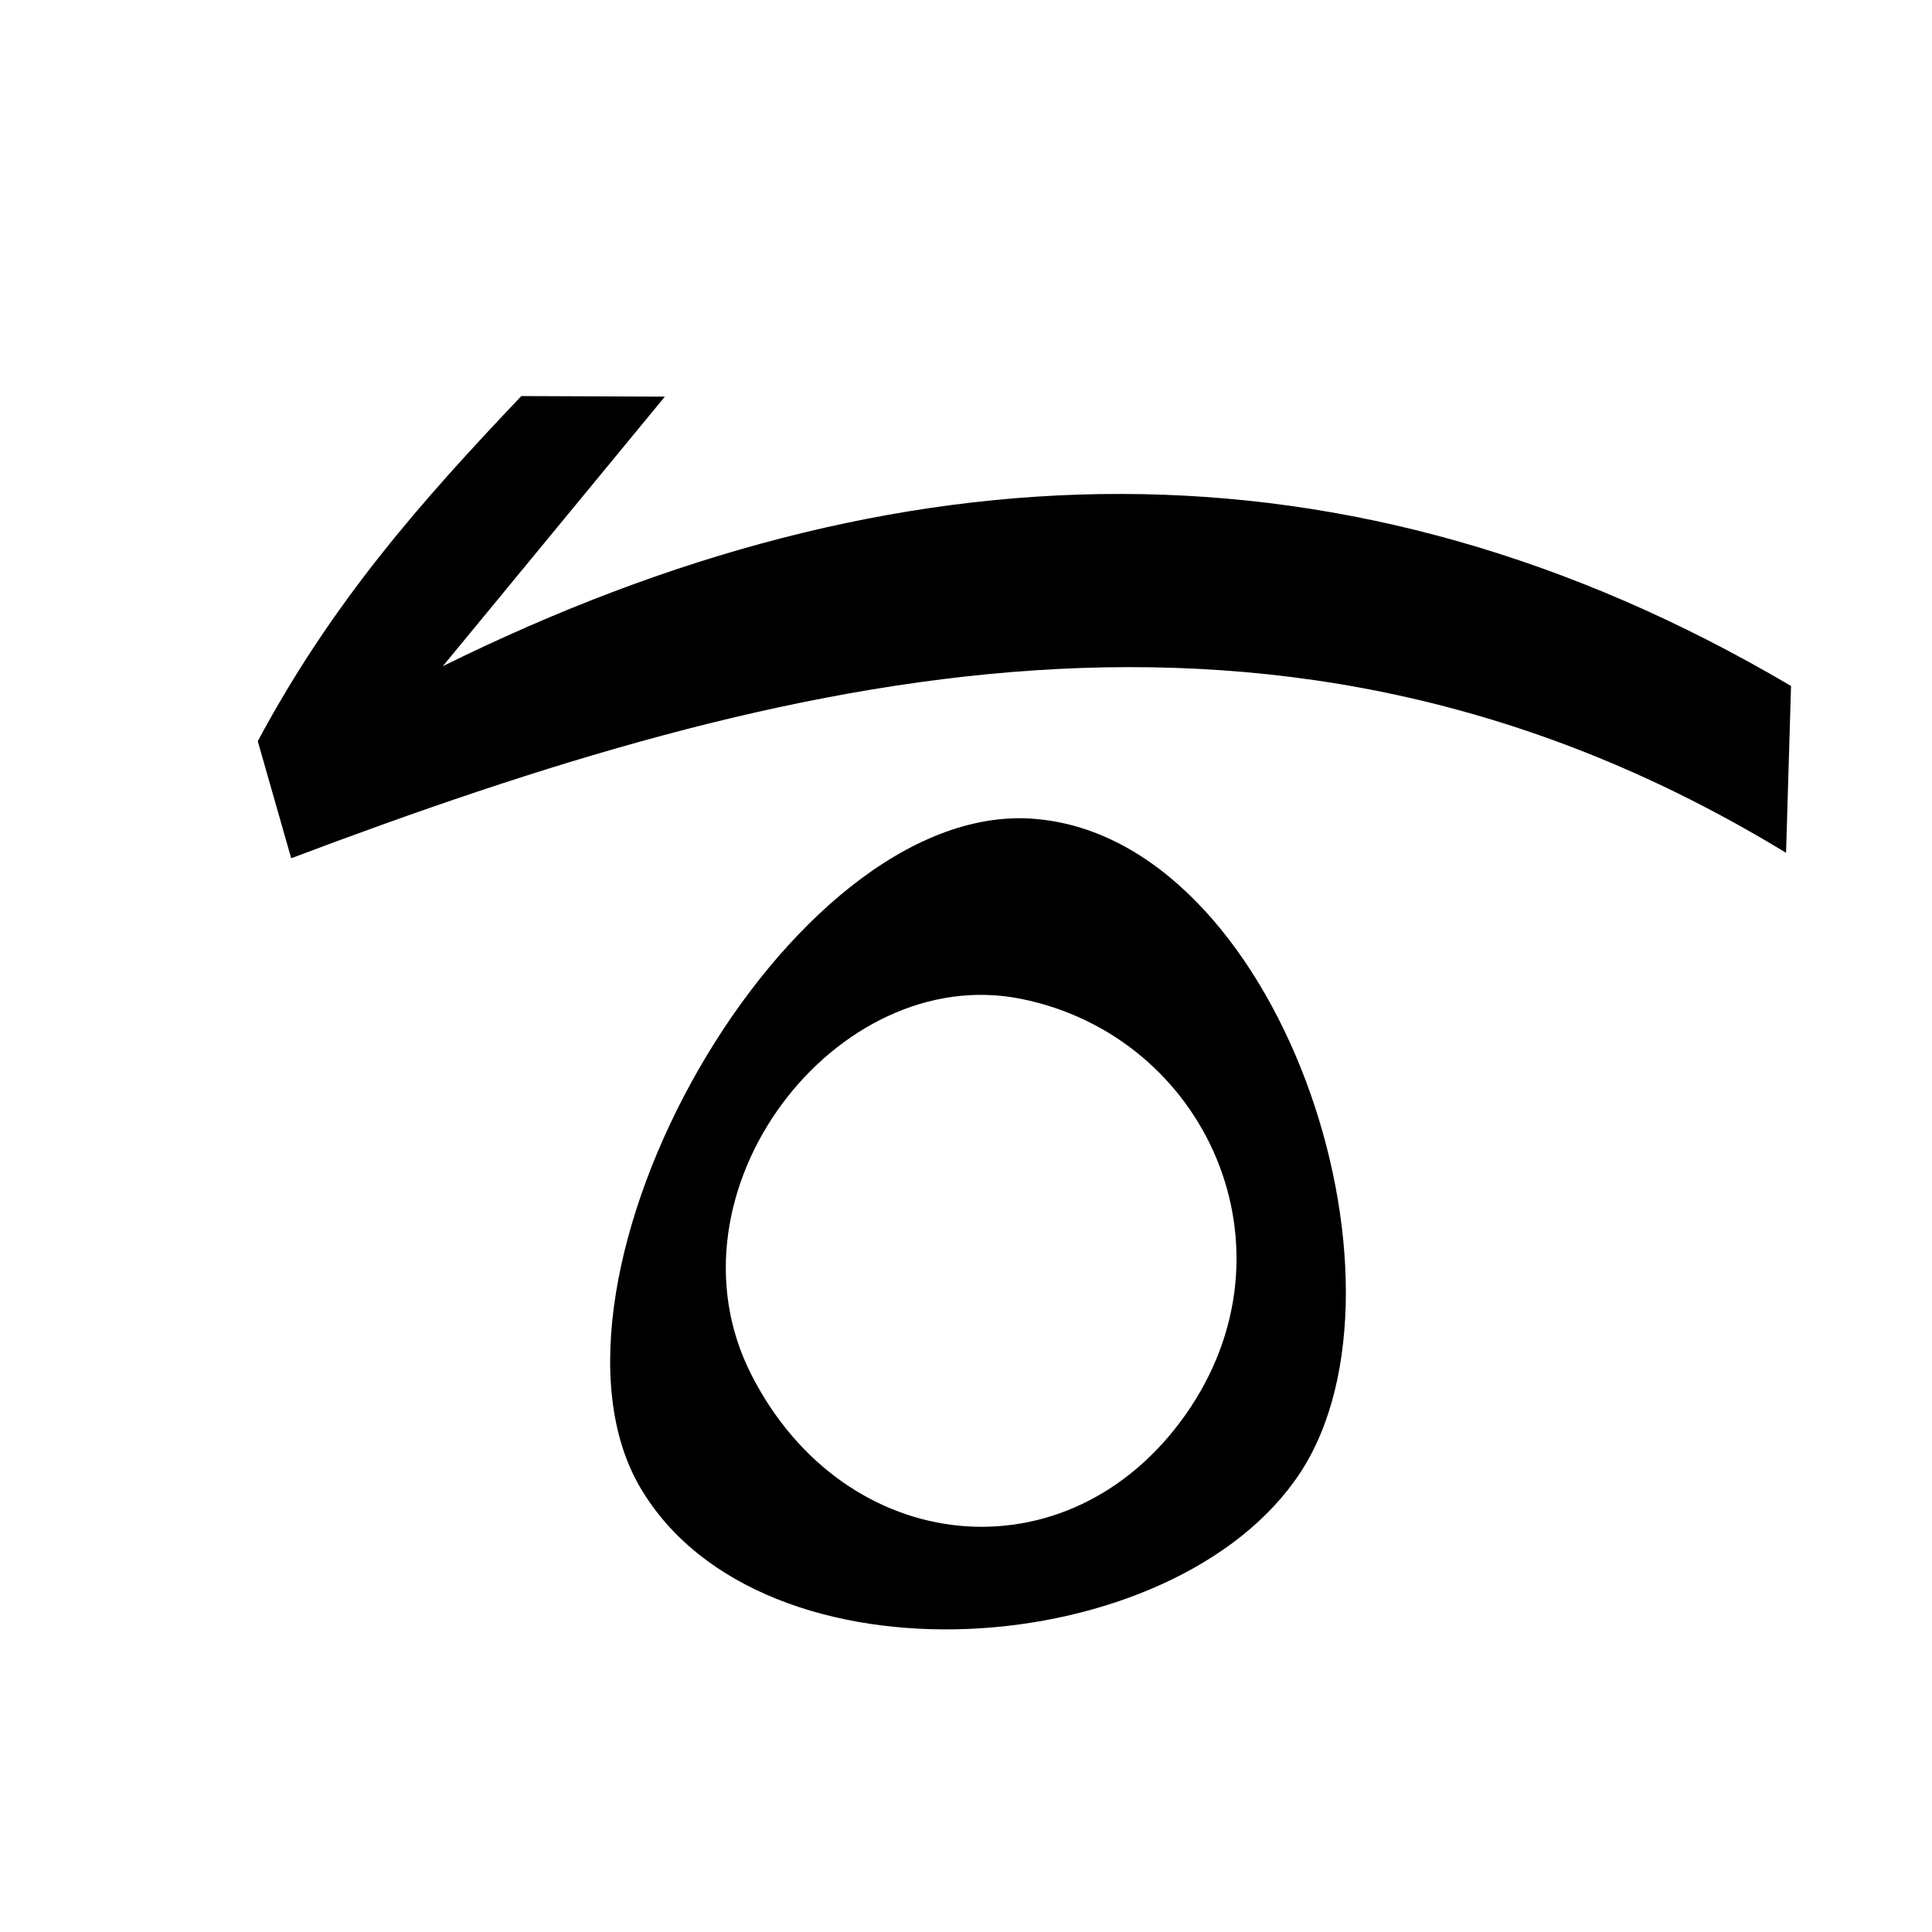 <?xml version="1.0" encoding="UTF-8" standalone="no"?>
<!-- Created with Inkscape (http://www.inkscape.org/) -->

<svg
   width="50mm"
   height="50mm"
   viewBox="0 0 50 50"
   version="1.1"
   id="svg5"
   inkscape:version="1.2.2 (b0a8486541, 2022-12-01)"
   sodipodi:docname="goigo.svg"
   xmlns:inkscape="http://www.inkscape.org/namespaces/inkscape"
   xmlns:sodipodi="http://sodipodi.sourceforge.net/DTD/sodipodi-0.dtd"
   xmlns="http://www.w3.org/2000/svg"
   xmlns:svg="http://www.w3.org/2000/svg">
  <sodipodi:namedview
     id="namedview7"
     pagecolor="#dce477"
     bordercolor="#eeeeee"
     borderopacity="1"
     inkscape:showpageshadow="0"
     inkscape:pageopacity="0"
     inkscape:pagecheckerboard="0"
     inkscape:deskcolor="#505050"
     inkscape:document-units="mm"
     showgrid="false"
     inkscape:zoom="4.397375"
     inkscape:cx="117.22903"
     inkscape:cy="93.351147"
     inkscape:window-width="1920"
     inkscape:window-height="1015"
     inkscape:window-x="0"
     inkscape:window-y="0"
     inkscape:window-maximized="1"
     inkscape:current-layer="layer1" />
  <defs
     id="defs2" />
  <g
     inkscape:label="Layer 1"
     inkscape:groupmode="layer"
     id="layer1">
    <path
       id="path2063"
       style="fill:#000000;stroke-width:0.5;stroke-linecap:round;paint-order:fill markers stroke;stop-color:#000000"
       d="M 7.536,22.211 6.671,19.182 c 1.935,-3.614 4.231,-6.206 6.821,-8.932 l 3.715,0.015 -5.747,6.976 c 11.736,-5.801 23.412,-6.257 34.892,0.512 l -0.129,4.318 C 33.175,14.12 20.352,17.379 7.536,22.211 Z"
       sodipodi:nodetypes="cccccccc" />
    <path
       id="path465"
       style="fill:#000000;stroke:none;stroke-width:0.5;stroke-linecap:round;paint-order:fill markers stroke;stop-color:#000000"
       d="M 26.728,21.188 C 20.352,20.735 13.432,33.163 16.572,38.501 c 3.14,5.338 13.853,4.539 17.082,-0.393 3.229,-4.932 -0.55,-16.466 -6.926,-16.919 z m -0.3,4.663 c 4.793,0.967 7.277,6.477 4.251,10.765 -3.025,4.288 -8.807,3.711 -11.229,-1.029 -2.422,-4.74 2.185,-10.702 6.978,-9.736 z"
       sodipodi:nodetypes="zzzzzzzz" />
  </g>
</svg>
